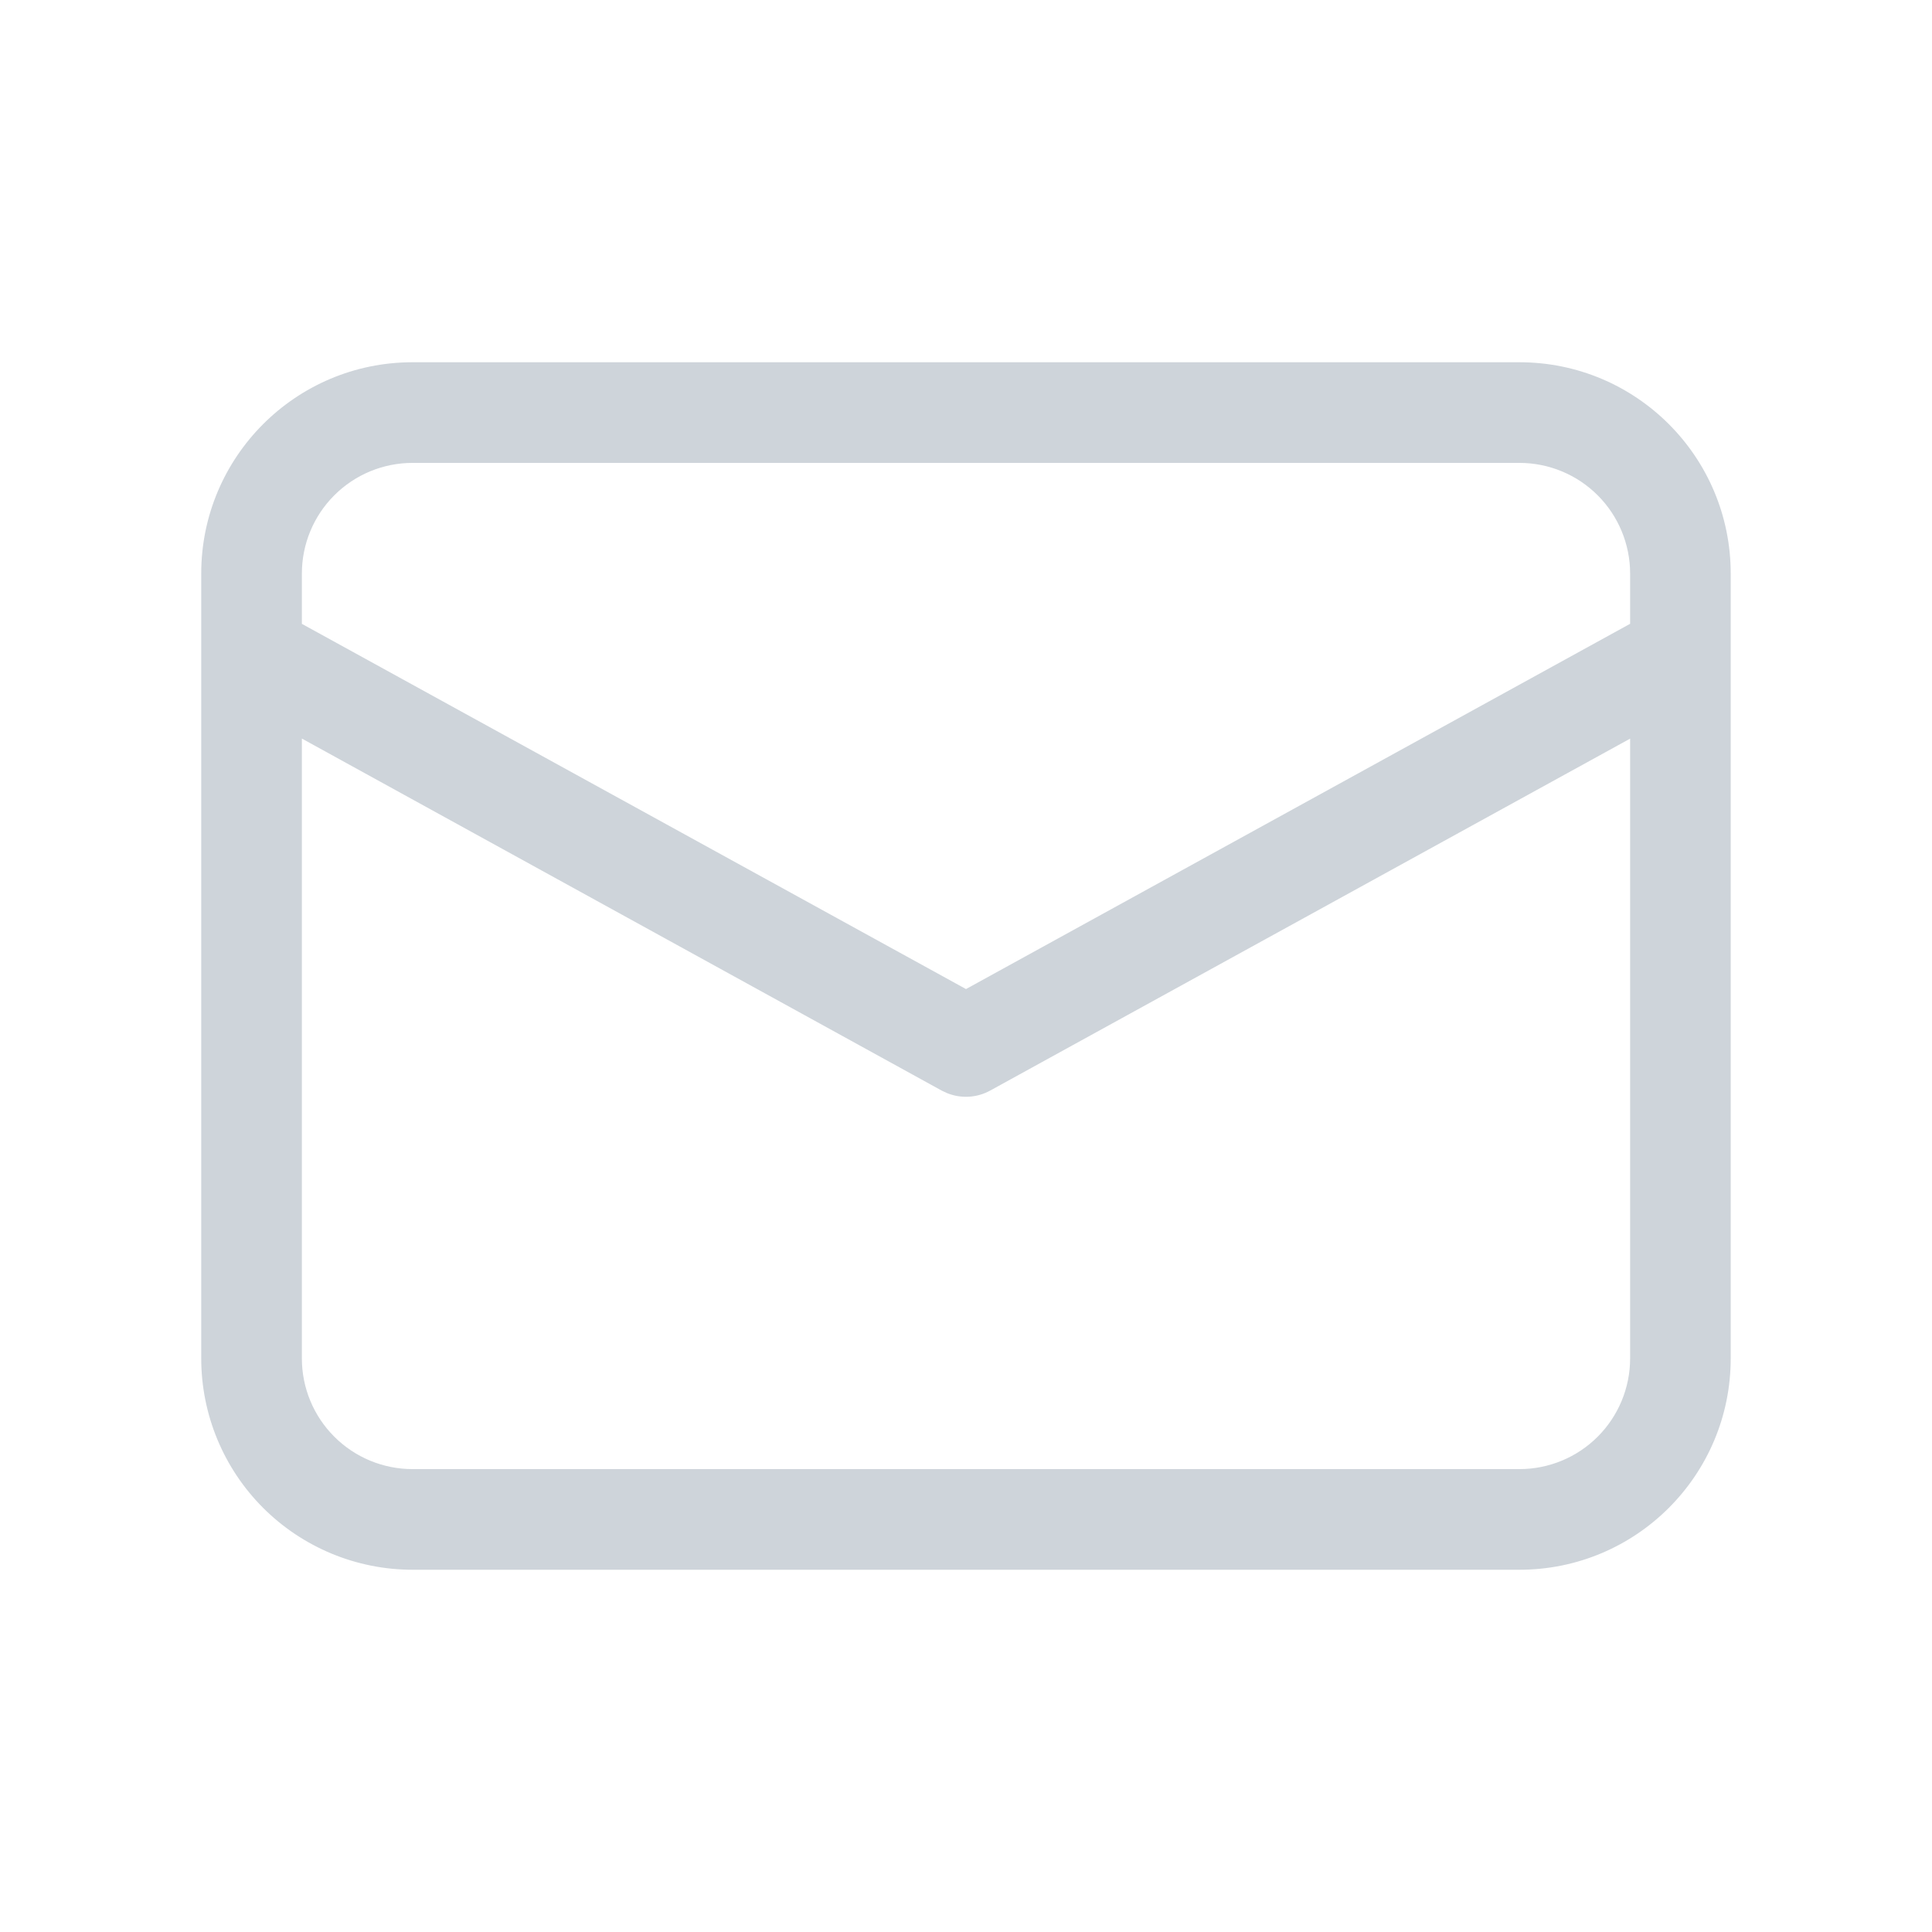 <svg width="32" height="32" viewBox="0 0 32 32" fill="none" xmlns="http://www.w3.org/2000/svg">
<path d="M25.166 6C27.1 6 28.666 7.567 28.666 9.5V22.5C28.666 24.433 27.1 26 25.166 26H6.833C5.905 26 5.015 25.631 4.358 24.975C3.702 24.319 3.333 23.428 3.333 22.5V9.5C3.333 7.567 4.9 6 6.833 6H25.166ZM27 12.234L16.401 18.063C16.292 18.123 16.171 18.158 16.047 18.165C15.922 18.172 15.798 18.151 15.683 18.104L15.598 18.064L5 12.233V22.5C5 22.986 5.193 23.453 5.537 23.796C5.88 24.14 6.347 24.333 6.833 24.333H25.166C25.653 24.333 26.119 24.14 26.463 23.796C26.806 23.453 27 22.986 27 22.5V12.234ZM25.166 7.667H6.833C6.347 7.667 5.88 7.86 5.537 8.204C5.193 8.547 5 9.014 5 9.5V10.333L16 16.382L27 10.332V9.5C27 9.014 26.806 8.547 26.463 8.204C26.119 7.86 25.653 7.667 25.166 7.667Z" fill="#CED4DA"/>
</svg>
